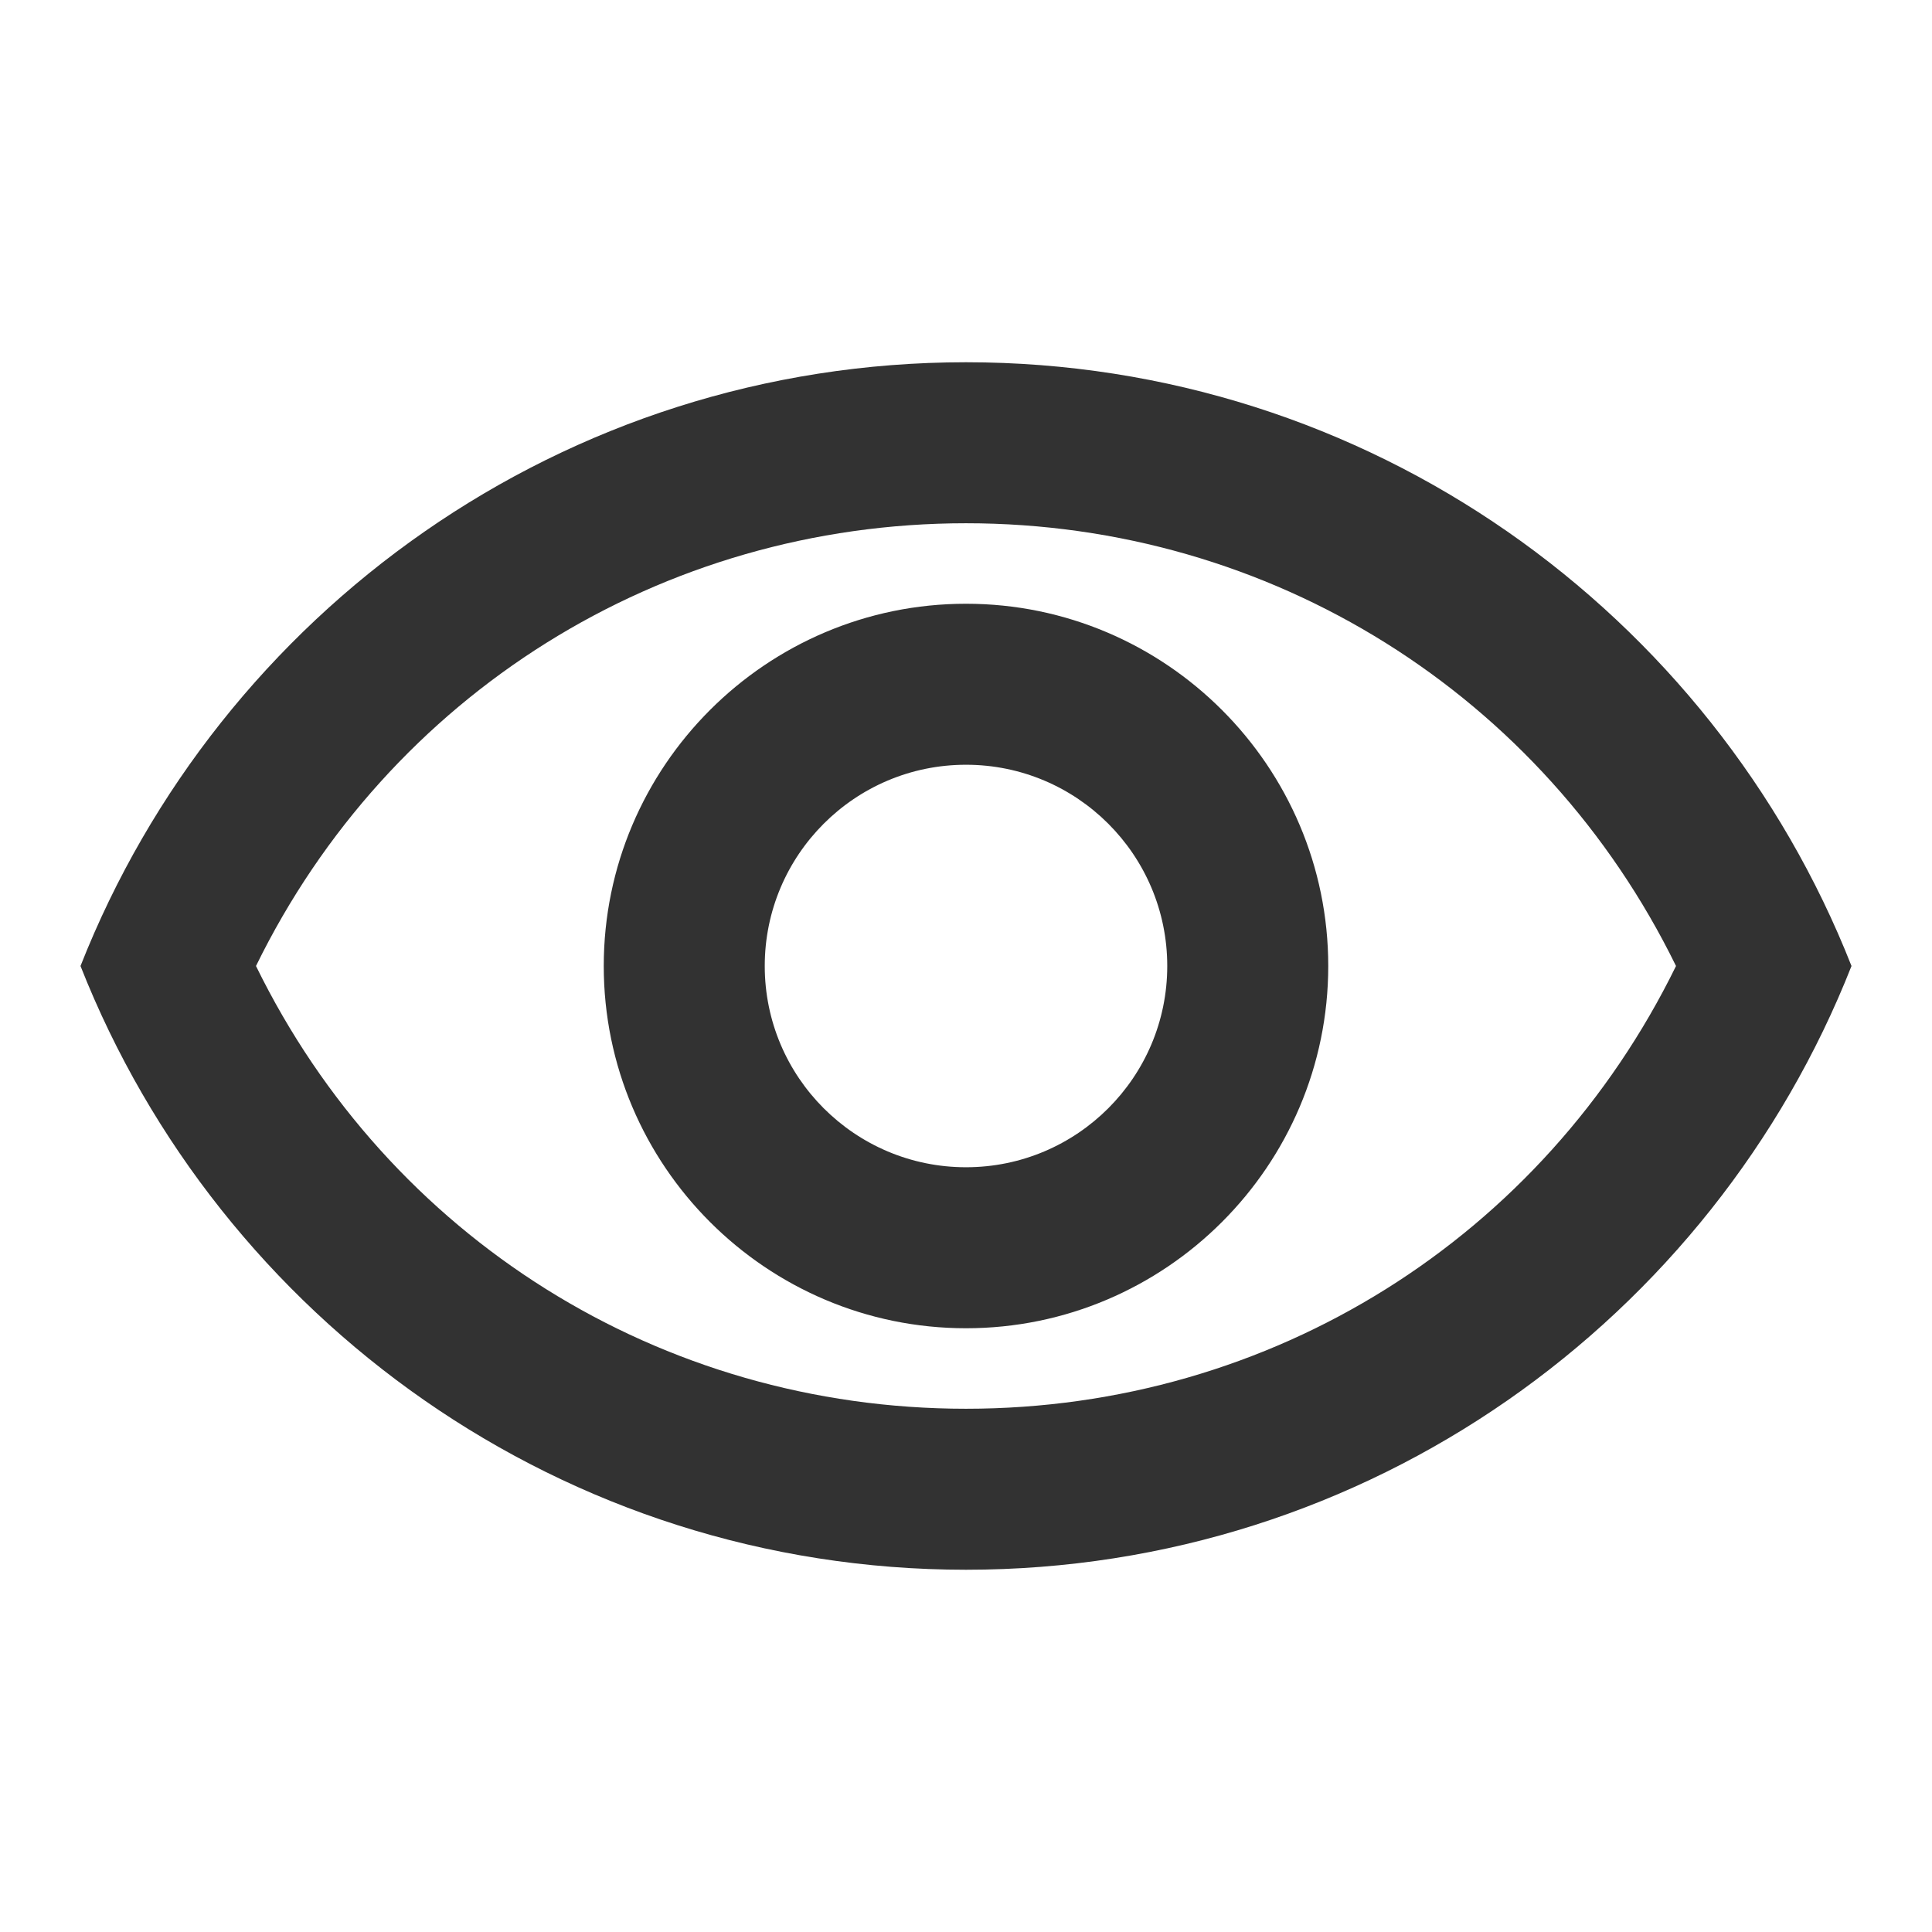 <svg width="30" height="30" viewBox="0 0 30 30" fill="none" xmlns="http://www.w3.org/2000/svg">
<path d="M15 8.125C19.738 8.125 23.962 10.787 26.025 15C23.962 19.212 19.75 21.875 15 21.875C10.25 21.875 6.037 19.212 3.975 15C6.037 10.787 10.262 8.125 15 8.125ZM15 5.625C8.75 5.625 3.413 9.512 1.25 15C3.413 20.488 8.75 24.375 15 24.375C21.25 24.375 26.587 20.488 28.75 15C26.587 9.512 21.25 5.625 15 5.625ZM15 11.875C16.725 11.875 18.125 13.275 18.125 15C18.125 16.725 16.725 18.125 15 18.125C13.275 18.125 11.875 16.725 11.875 15C11.875 13.275 13.275 11.875 15 11.875ZM15 9.375C11.9 9.375 9.375 11.9 9.375 15C9.375 18.1 11.9 20.625 15 20.625C18.1 20.625 20.625 18.1 20.625 15C20.625 11.9 18.1 9.375 15 9.375Z" fill="#323232"/>
</svg>
